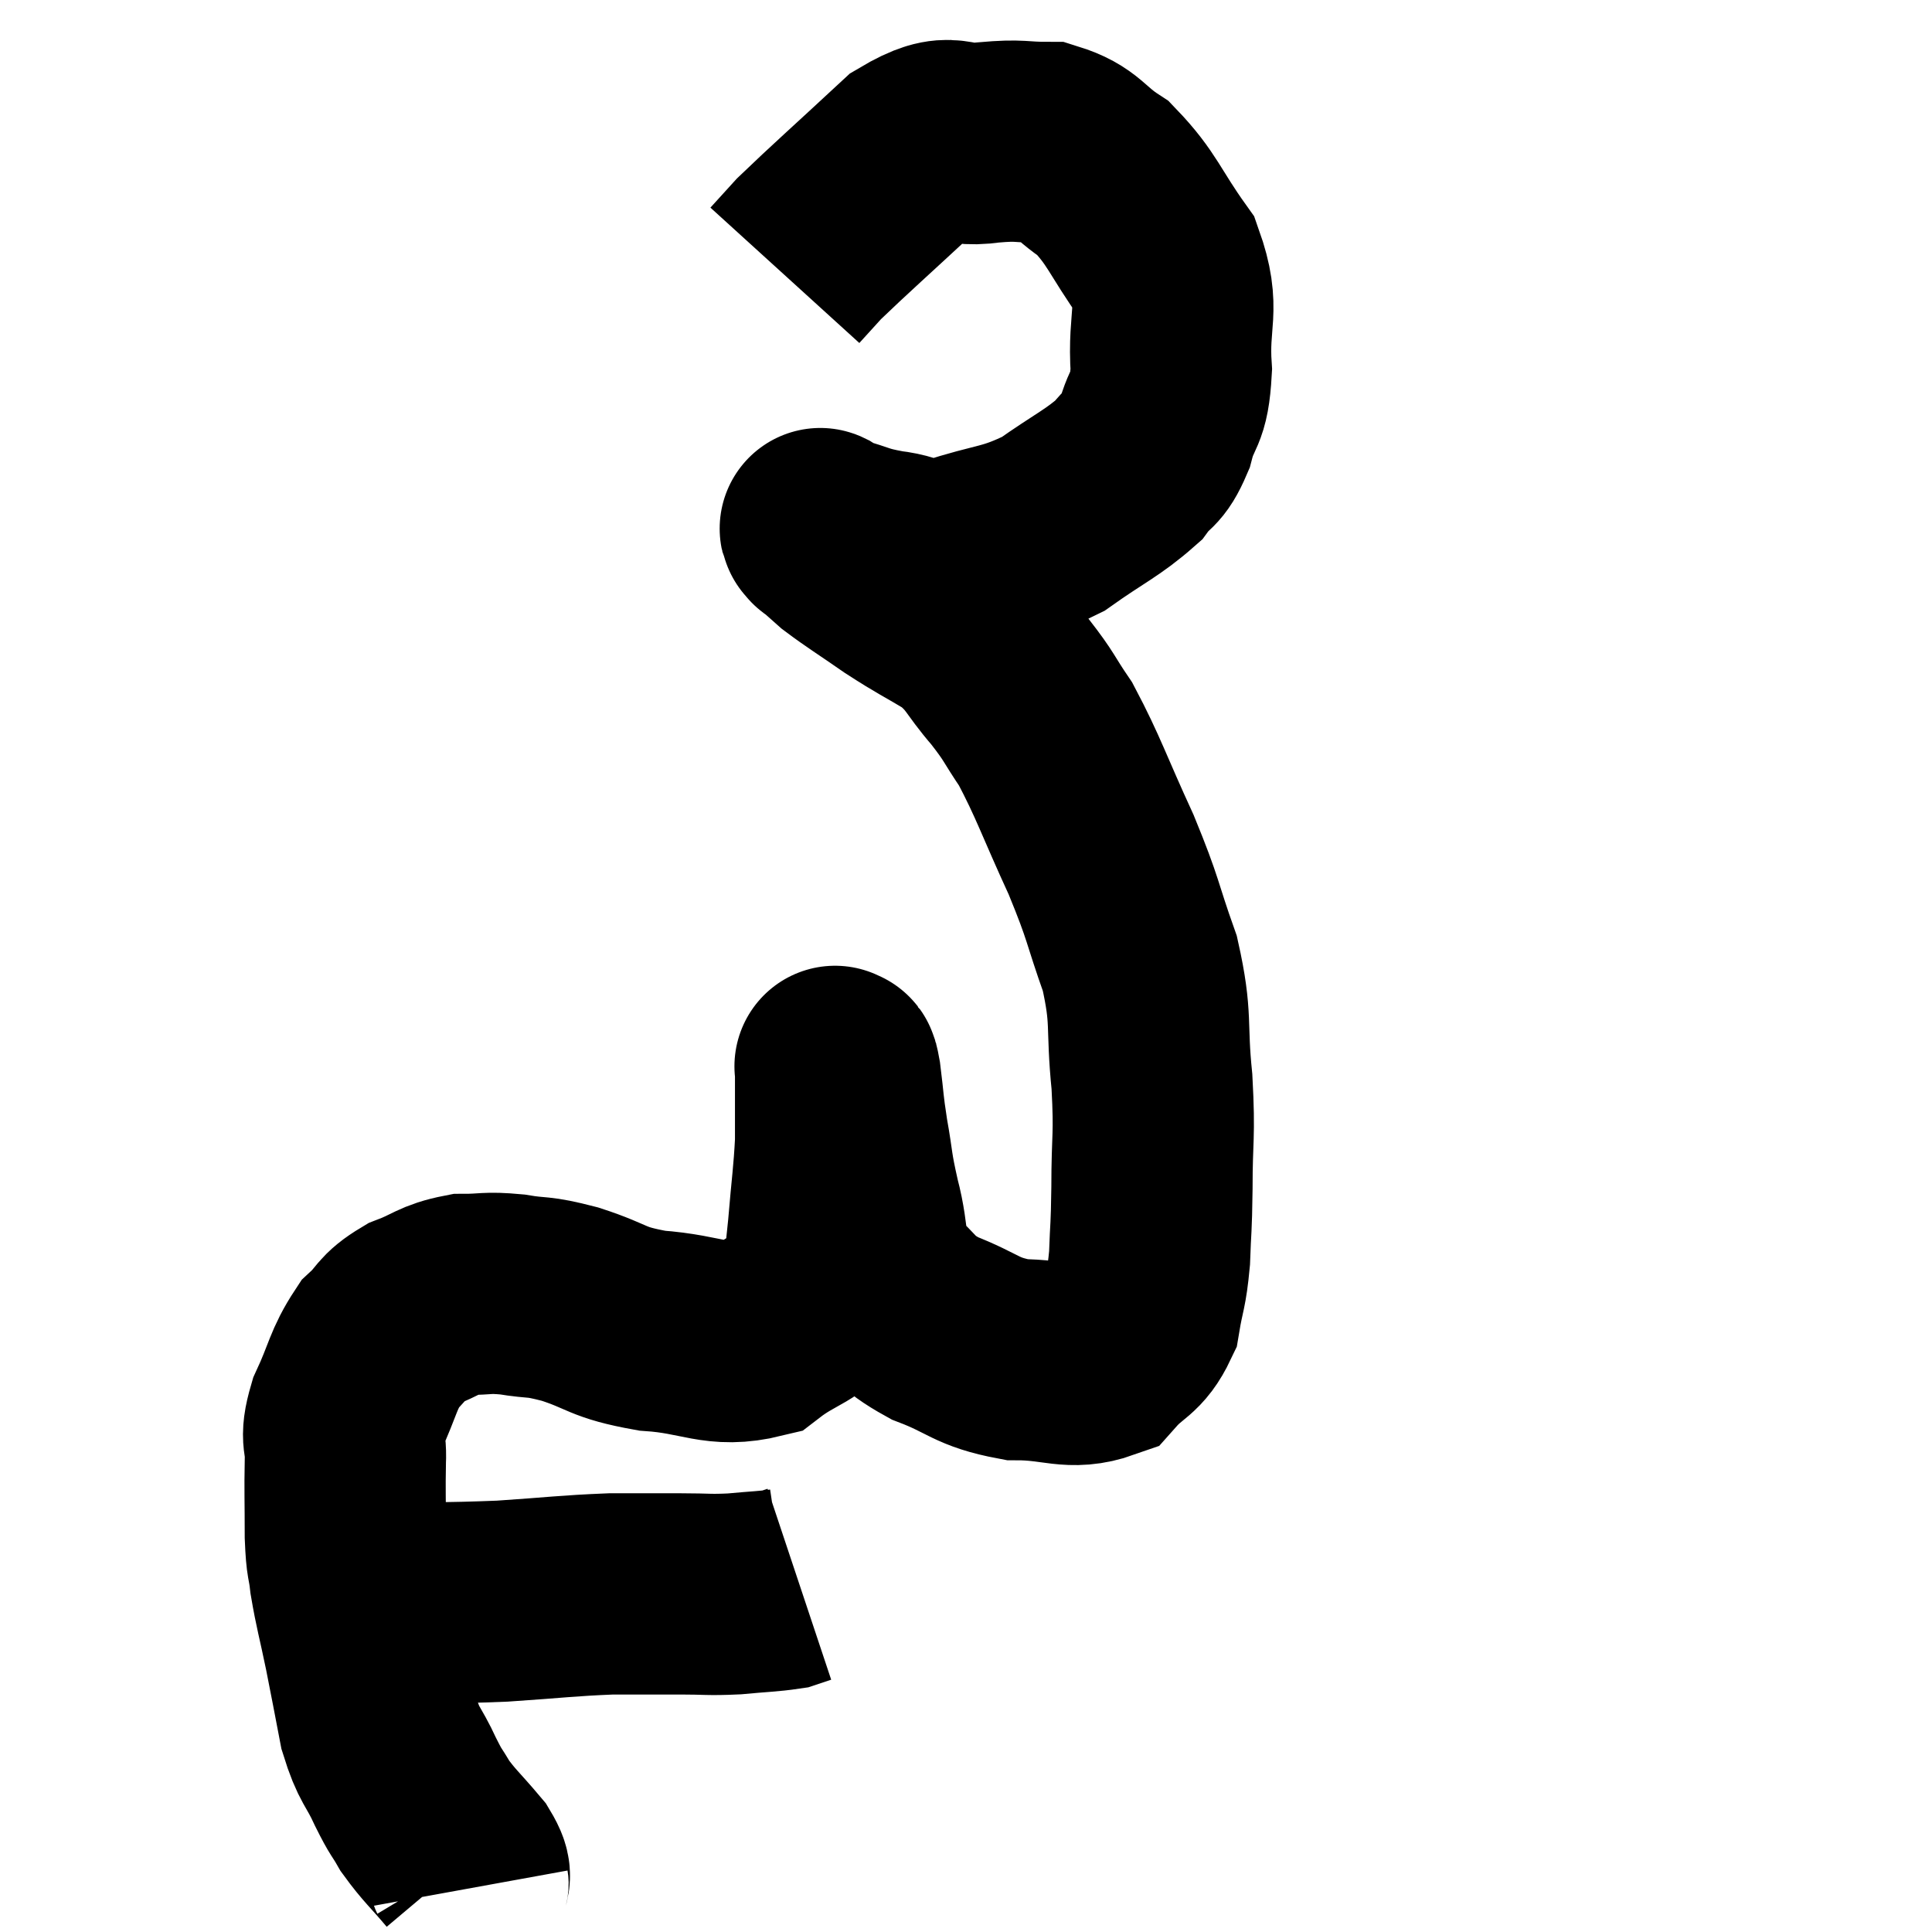 <svg width="48" height="48" viewBox="0 0 48 48" xmlns="http://www.w3.org/2000/svg"><path d="M 9.12 39.84 C 10.8 39.81, 10.965 39.84, 12.48 39.78 C 13.83 39.69, 14.07 39.645, 15.18 39.6 C 16.05 39.6, 16.155 39.6, 16.92 39.6 C 17.58 39.6, 17.595 39.63, 18.24 39.6 C 18.87 39.54, 19.095 39.54, 19.5 39.48 L 19.86 39.36" fill="none" stroke="black" stroke-width="5"></path><path d="M 11.64 46.92 C 11.58 46.59, 11.79 46.71, 11.52 46.26 C 11.04 45.69, 10.92 45.615, 10.56 45.12 C 10.32 44.7, 10.365 44.85, 10.08 44.28 C 9.75 43.56, 9.675 43.665, 9.42 42.84 C 9.24 41.91, 9.24 41.88, 9.06 40.98 C 8.88 40.11, 8.82 39.945, 8.7 39.24 C 8.64 38.7, 8.61 38.895, 8.58 38.16 C 8.58 37.23, 8.565 37.065, 8.58 36.3 C 8.61 35.7, 8.43 35.82, 8.64 35.1 C 9.03 34.26, 9.015 34.035, 9.42 33.42 C 9.84 33.03, 9.735 32.955, 10.26 32.64 C 10.89 32.4, 10.905 32.28, 11.52 32.16 C 12.12 32.16, 12.06 32.1, 12.72 32.16 C 13.44 32.28, 13.29 32.175, 14.16 32.4 C 15.18 32.73, 15.03 32.85, 16.2 33.06 C 17.52 33.15, 17.79 33.495, 18.84 33.24 C 19.62 32.64, 19.965 32.715, 20.4 32.04 C 20.49 31.29, 20.49 31.455, 20.58 30.54 C 20.67 29.46, 20.715 29.235, 20.76 28.38 C 20.76 27.75, 20.76 27.585, 20.76 27.12 C 20.76 26.82, 20.76 26.67, 20.76 26.52 C 20.76 26.52, 20.73 26.46, 20.76 26.52 C 20.82 26.64, 20.805 26.34, 20.88 26.76 C 20.97 27.48, 20.94 27.42, 21.06 28.2 C 21.21 29.04, 21.15 28.95, 21.36 29.88 C 21.63 30.9, 21.435 31.14, 21.9 31.92 C 22.56 32.46, 22.38 32.535, 23.22 33 C 24.24 33.39, 24.225 33.585, 25.26 33.78 C 26.31 33.78, 26.595 34.05, 27.36 33.78 C 27.84 33.24, 28.02 33.33, 28.32 32.7 C 28.44 31.98, 28.485 32.055, 28.56 31.26 C 28.59 30.39, 28.605 30.615, 28.62 29.52 C 28.62 28.2, 28.695 28.275, 28.62 26.88 C 28.47 25.41, 28.635 25.35, 28.32 23.94 C 27.84 22.59, 27.945 22.665, 27.36 21.24 C 26.67 19.74, 26.55 19.32, 25.98 18.24 C 25.53 17.58, 25.605 17.595, 25.08 16.92 C 24.48 16.23, 24.555 16.11, 23.88 15.54 C 23.13 15.09, 23.1 15.105, 22.38 14.64 C 21.69 14.16, 21.48 14.04, 21 13.68 C 20.73 13.44, 20.595 13.32, 20.46 13.2 C 20.46 13.2, 20.46 13.2, 20.46 13.2 C 20.46 13.2, 20.475 13.215, 20.46 13.2 C 20.43 13.17, 20.34 13.11, 20.4 13.14 C 20.55 13.23, 20.295 13.185, 20.7 13.32 C 21.36 13.5, 21.285 13.545, 22.02 13.68 C 22.83 13.77, 22.605 14.025, 23.64 13.86 C 24.9 13.44, 25.065 13.56, 26.16 13.02 C 27.09 12.36, 27.39 12.255, 28.02 11.7 C 28.35 11.25, 28.41 11.43, 28.68 10.8 C 28.89 9.99, 29.04 10.245, 29.1 9.18 C 29.01 7.86, 29.34 7.725, 28.92 6.54 C 28.17 5.49, 28.14 5.19, 27.42 4.44 C 26.73 3.99, 26.76 3.765, 26.04 3.54 C 25.29 3.54, 25.395 3.465, 24.54 3.54 C 23.58 3.69, 23.73 3.18, 22.62 3.84 C 21.36 5.01, 20.88 5.43, 20.1 6.18 L 19.5 6.84" fill="none" stroke="black" stroke-width="5"></path></svg>